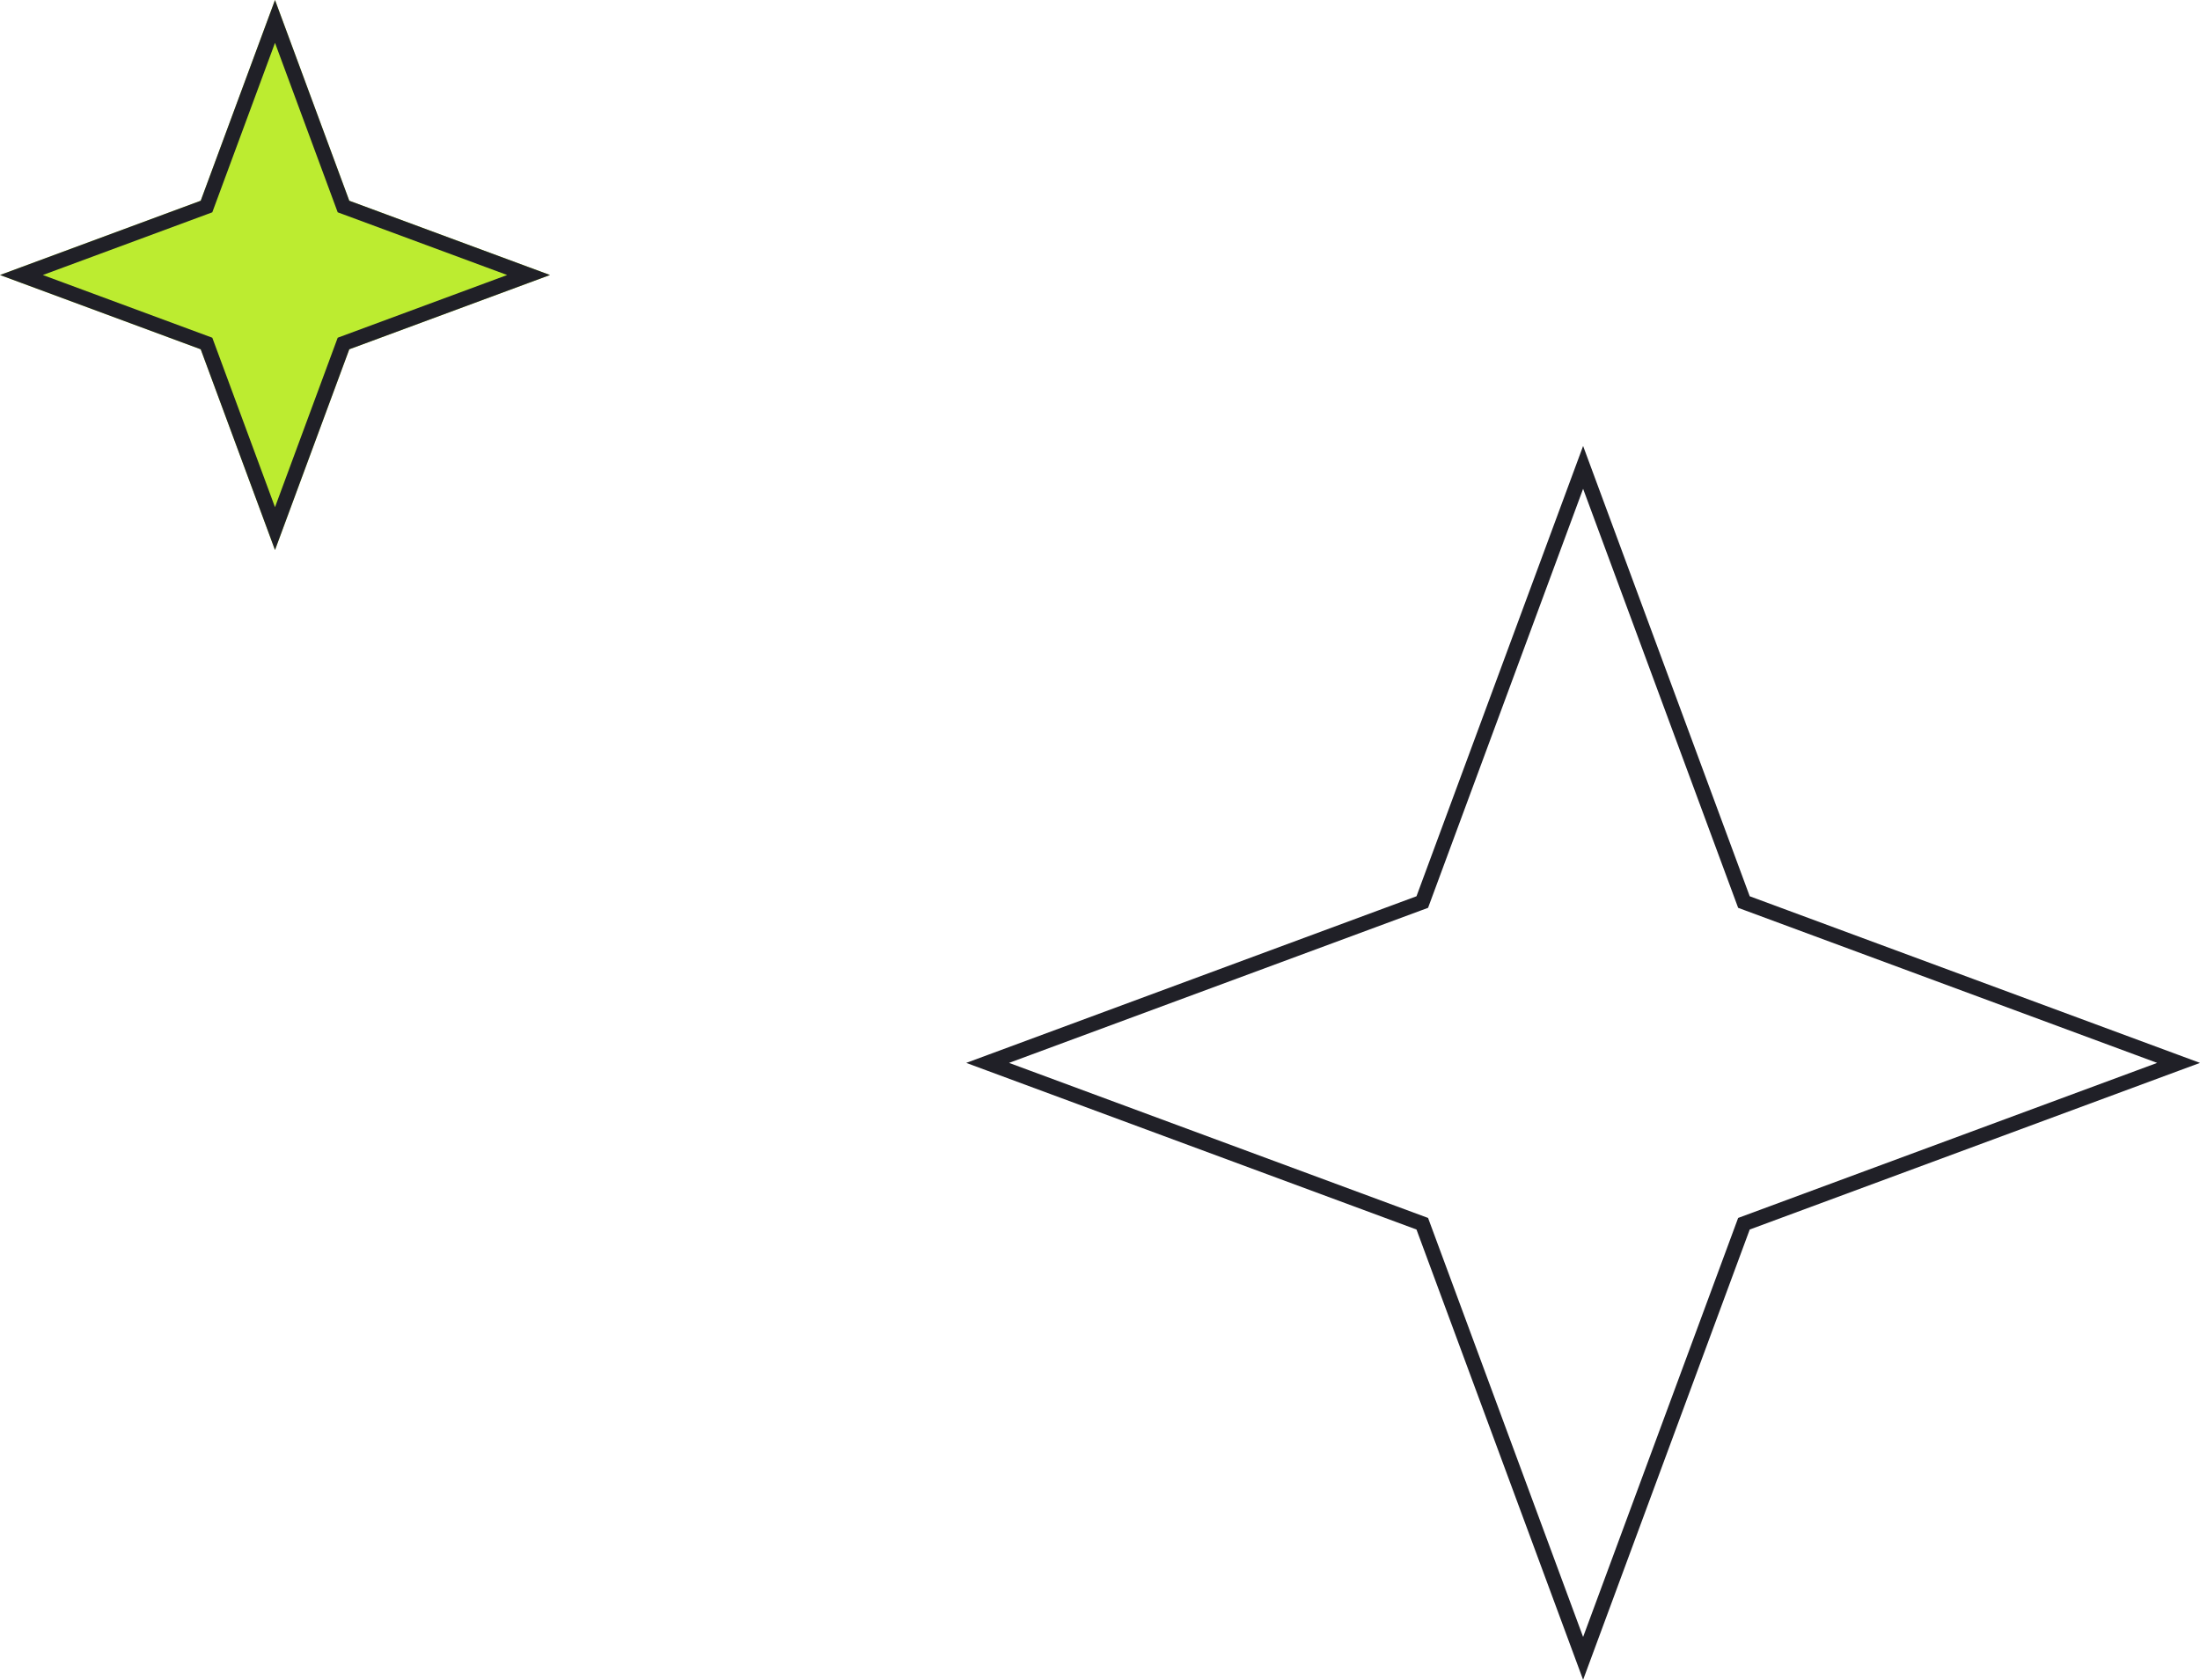 <svg viewBox="0 0 148 113" xmlns="http://www.w3.org/2000/svg" xmlns:xlink="http://www.w3.org/1999/xlink" width="148" height="113" fill="none" customFrame="#000000">
	<g id="Сочетание 8">
		<path id="Star 5" d="M23.497 13.503L37 18.5L23.497 23.497L18.5 37L13.503 23.497L3.55271e-15 18.5L13.503 13.503L18.5 0L23.497 13.503Z" fill="rgb(188,236,48)" fill-rule="evenodd" />
		<path id="Star 5" d="M23.497 13.503L19.033 1.441L18.5 0L17.967 1.441L13.503 13.503L1.441 17.967L3.55271e-15 18.5L1.441 19.033L13.503 23.497L17.967 35.559L18.5 37L19.033 35.559L23.497 23.497L35.559 19.033L37 18.5L35.559 17.967L23.497 13.503ZM34.118 18.5L23.15 14.441L22.718 14.282L18.5 2.882L14.282 14.282L2.882 18.5L14.282 22.718L18.5 34.118L22.718 22.718L34.118 18.5Z" fill="rgb(32,32,39)" fill-rule="evenodd" />
		<path id="Star 4" d="M117.709 60.291L107.033 31.441L106.5 30L105.967 31.441L95.291 60.291L66.441 70.967L65 71.5L66.441 72.033L95.291 82.709L105.967 111.559L106.5 113L107.033 111.559L117.709 82.709L146.559 72.033L148 71.5L146.559 70.967L117.709 60.291ZM145.118 71.5L117.362 61.229L116.93 61.069L106.5 32.882L96.07 61.069L67.882 71.5L96.07 81.93L106.5 110.118L116.93 81.93L145.118 71.5Z" fill="rgb(32,32,39)" fill-rule="evenodd" />
	</g>
</svg>
